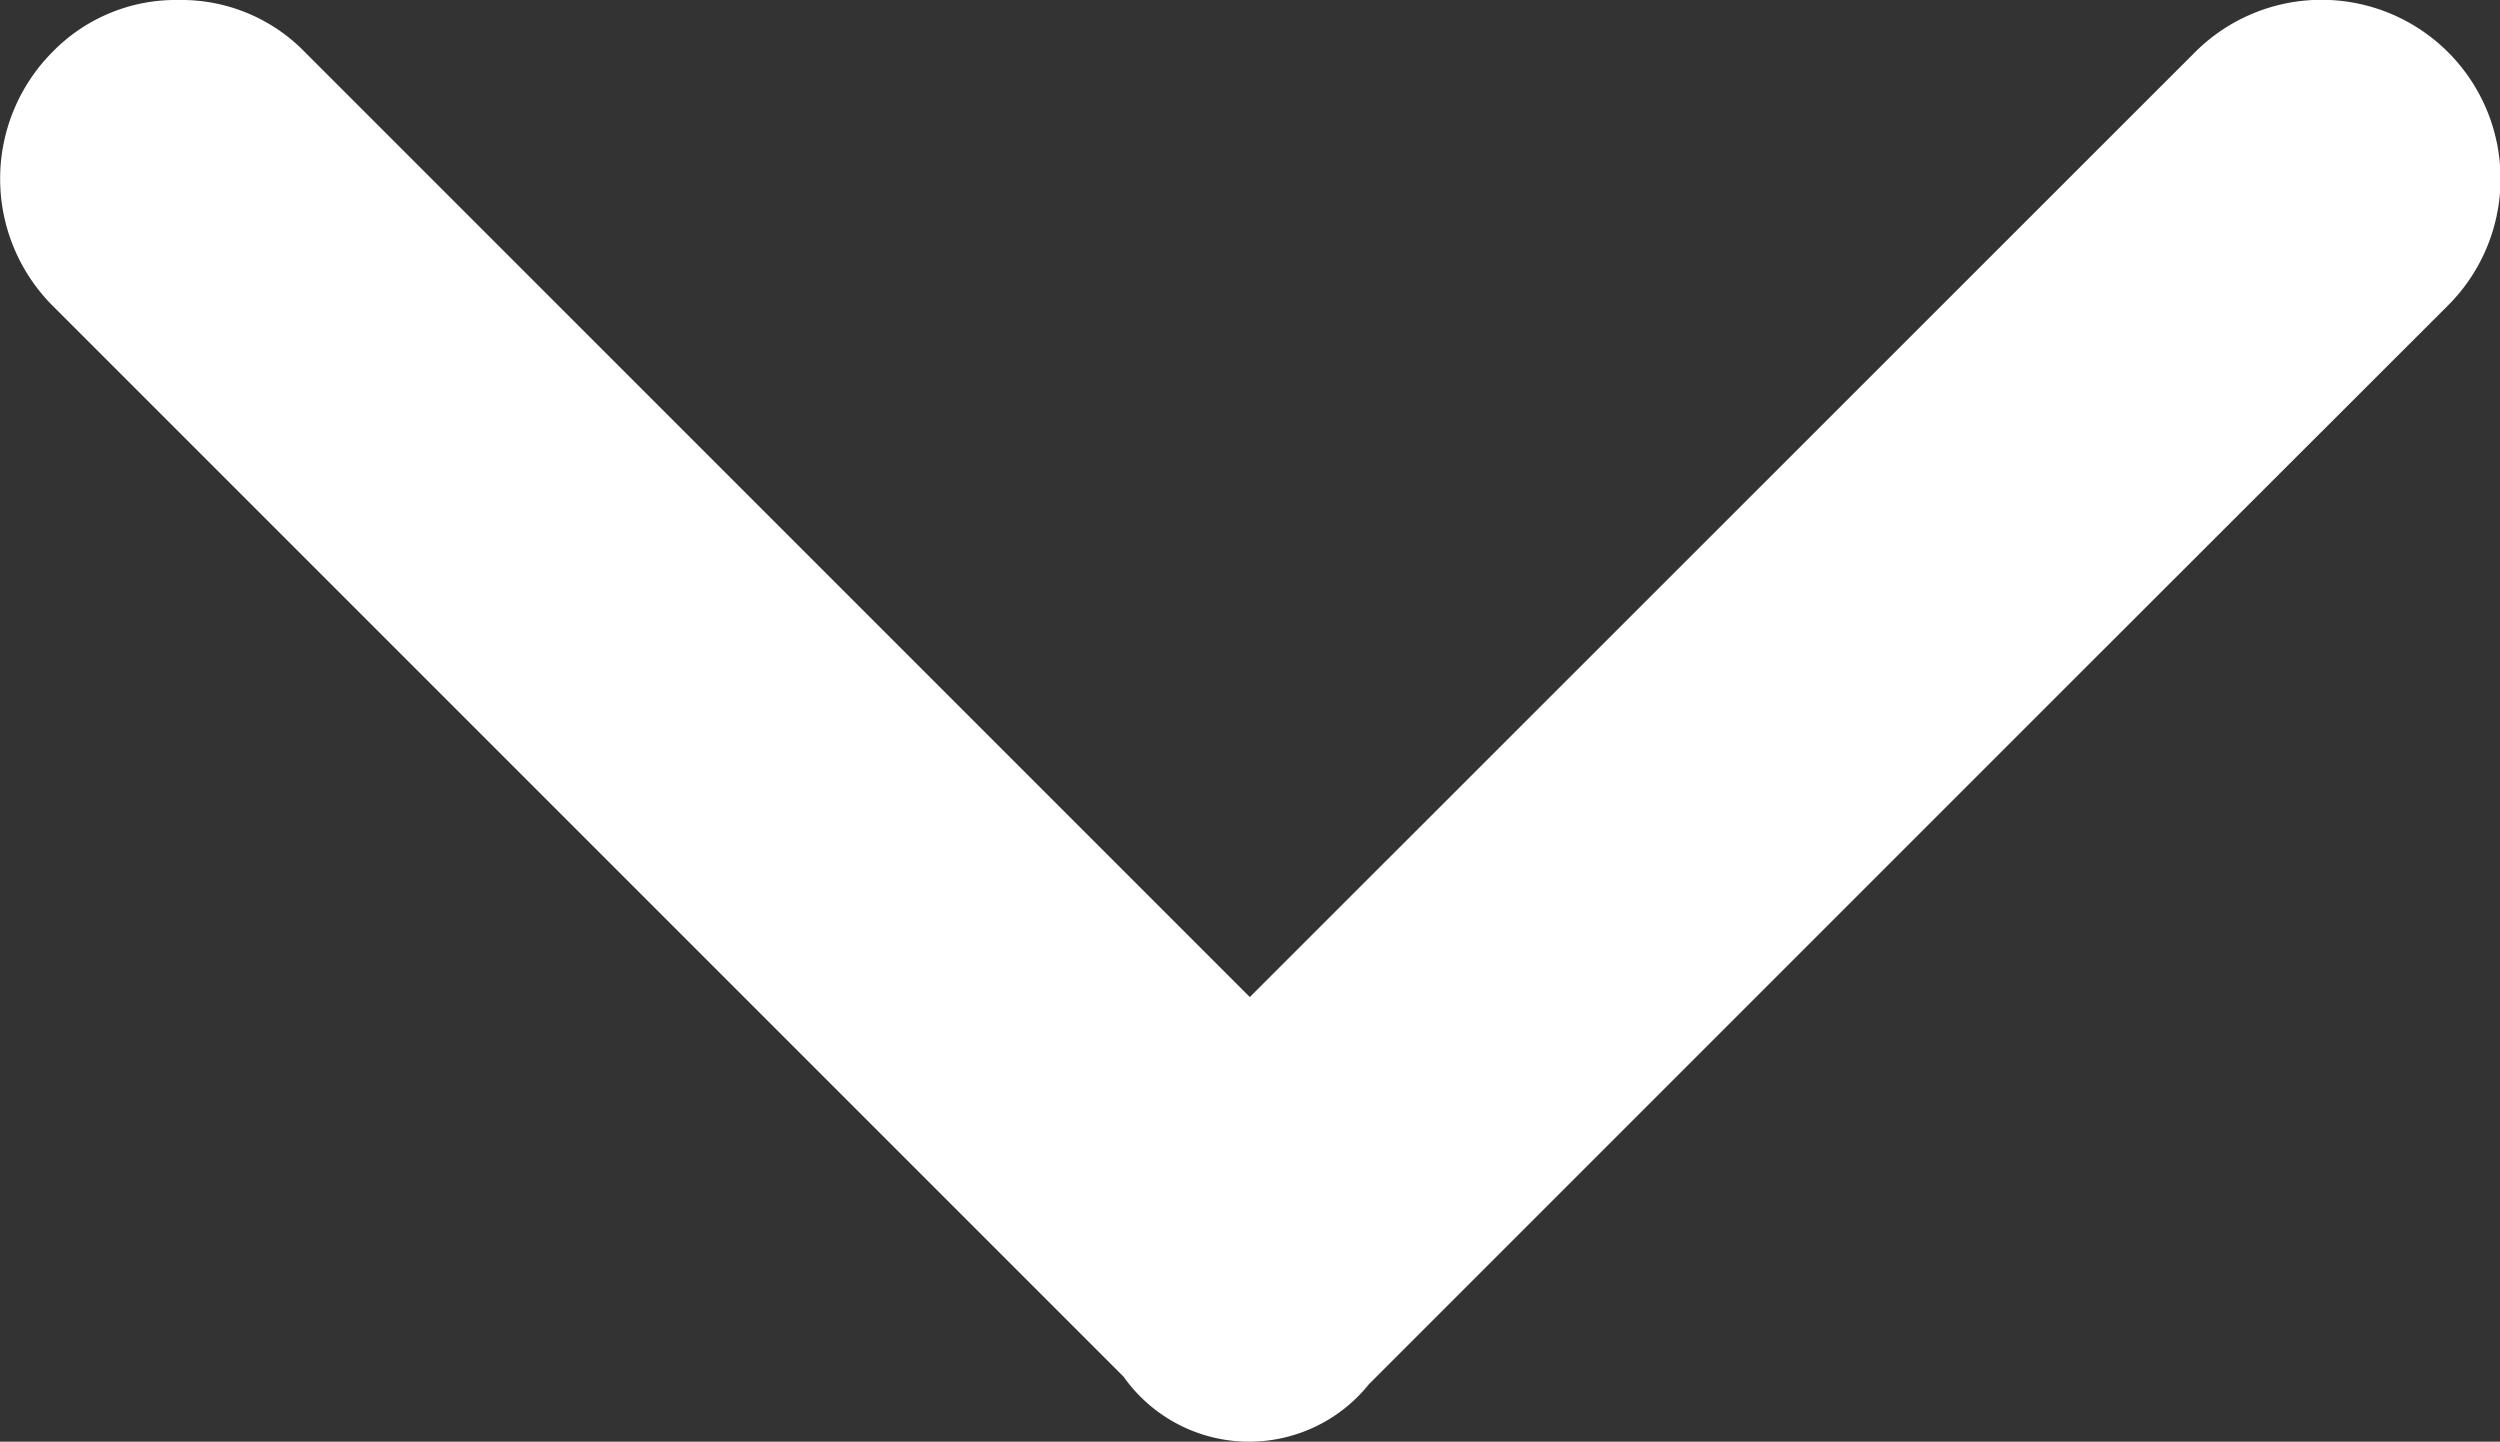 <svg xmlns="http://www.w3.org/2000/svg" width="7.467" height="4.306" viewBox="0 0 7.467 4.306">
  <rect x="0" y="0" width="7.467" height="4.306" fill="#333333" stroke="none"/>
  <path id="ios_arrow_back" data-name="ios arrow back" d="M1.328,3.733,4.15,6.556a.534.534,0,0,1-.756.756L2.283,6.2.172,4.089a.459.459,0,0,1,.022-.733l3.2-3.2a.537.537,0,0,1,.756,0,.514.514,0,0,1,.156.378A.514.514,0,0,1,4.15.911Z" transform="translate(0 4.306) rotate(-90)" fill="#fff"/>
</svg>
